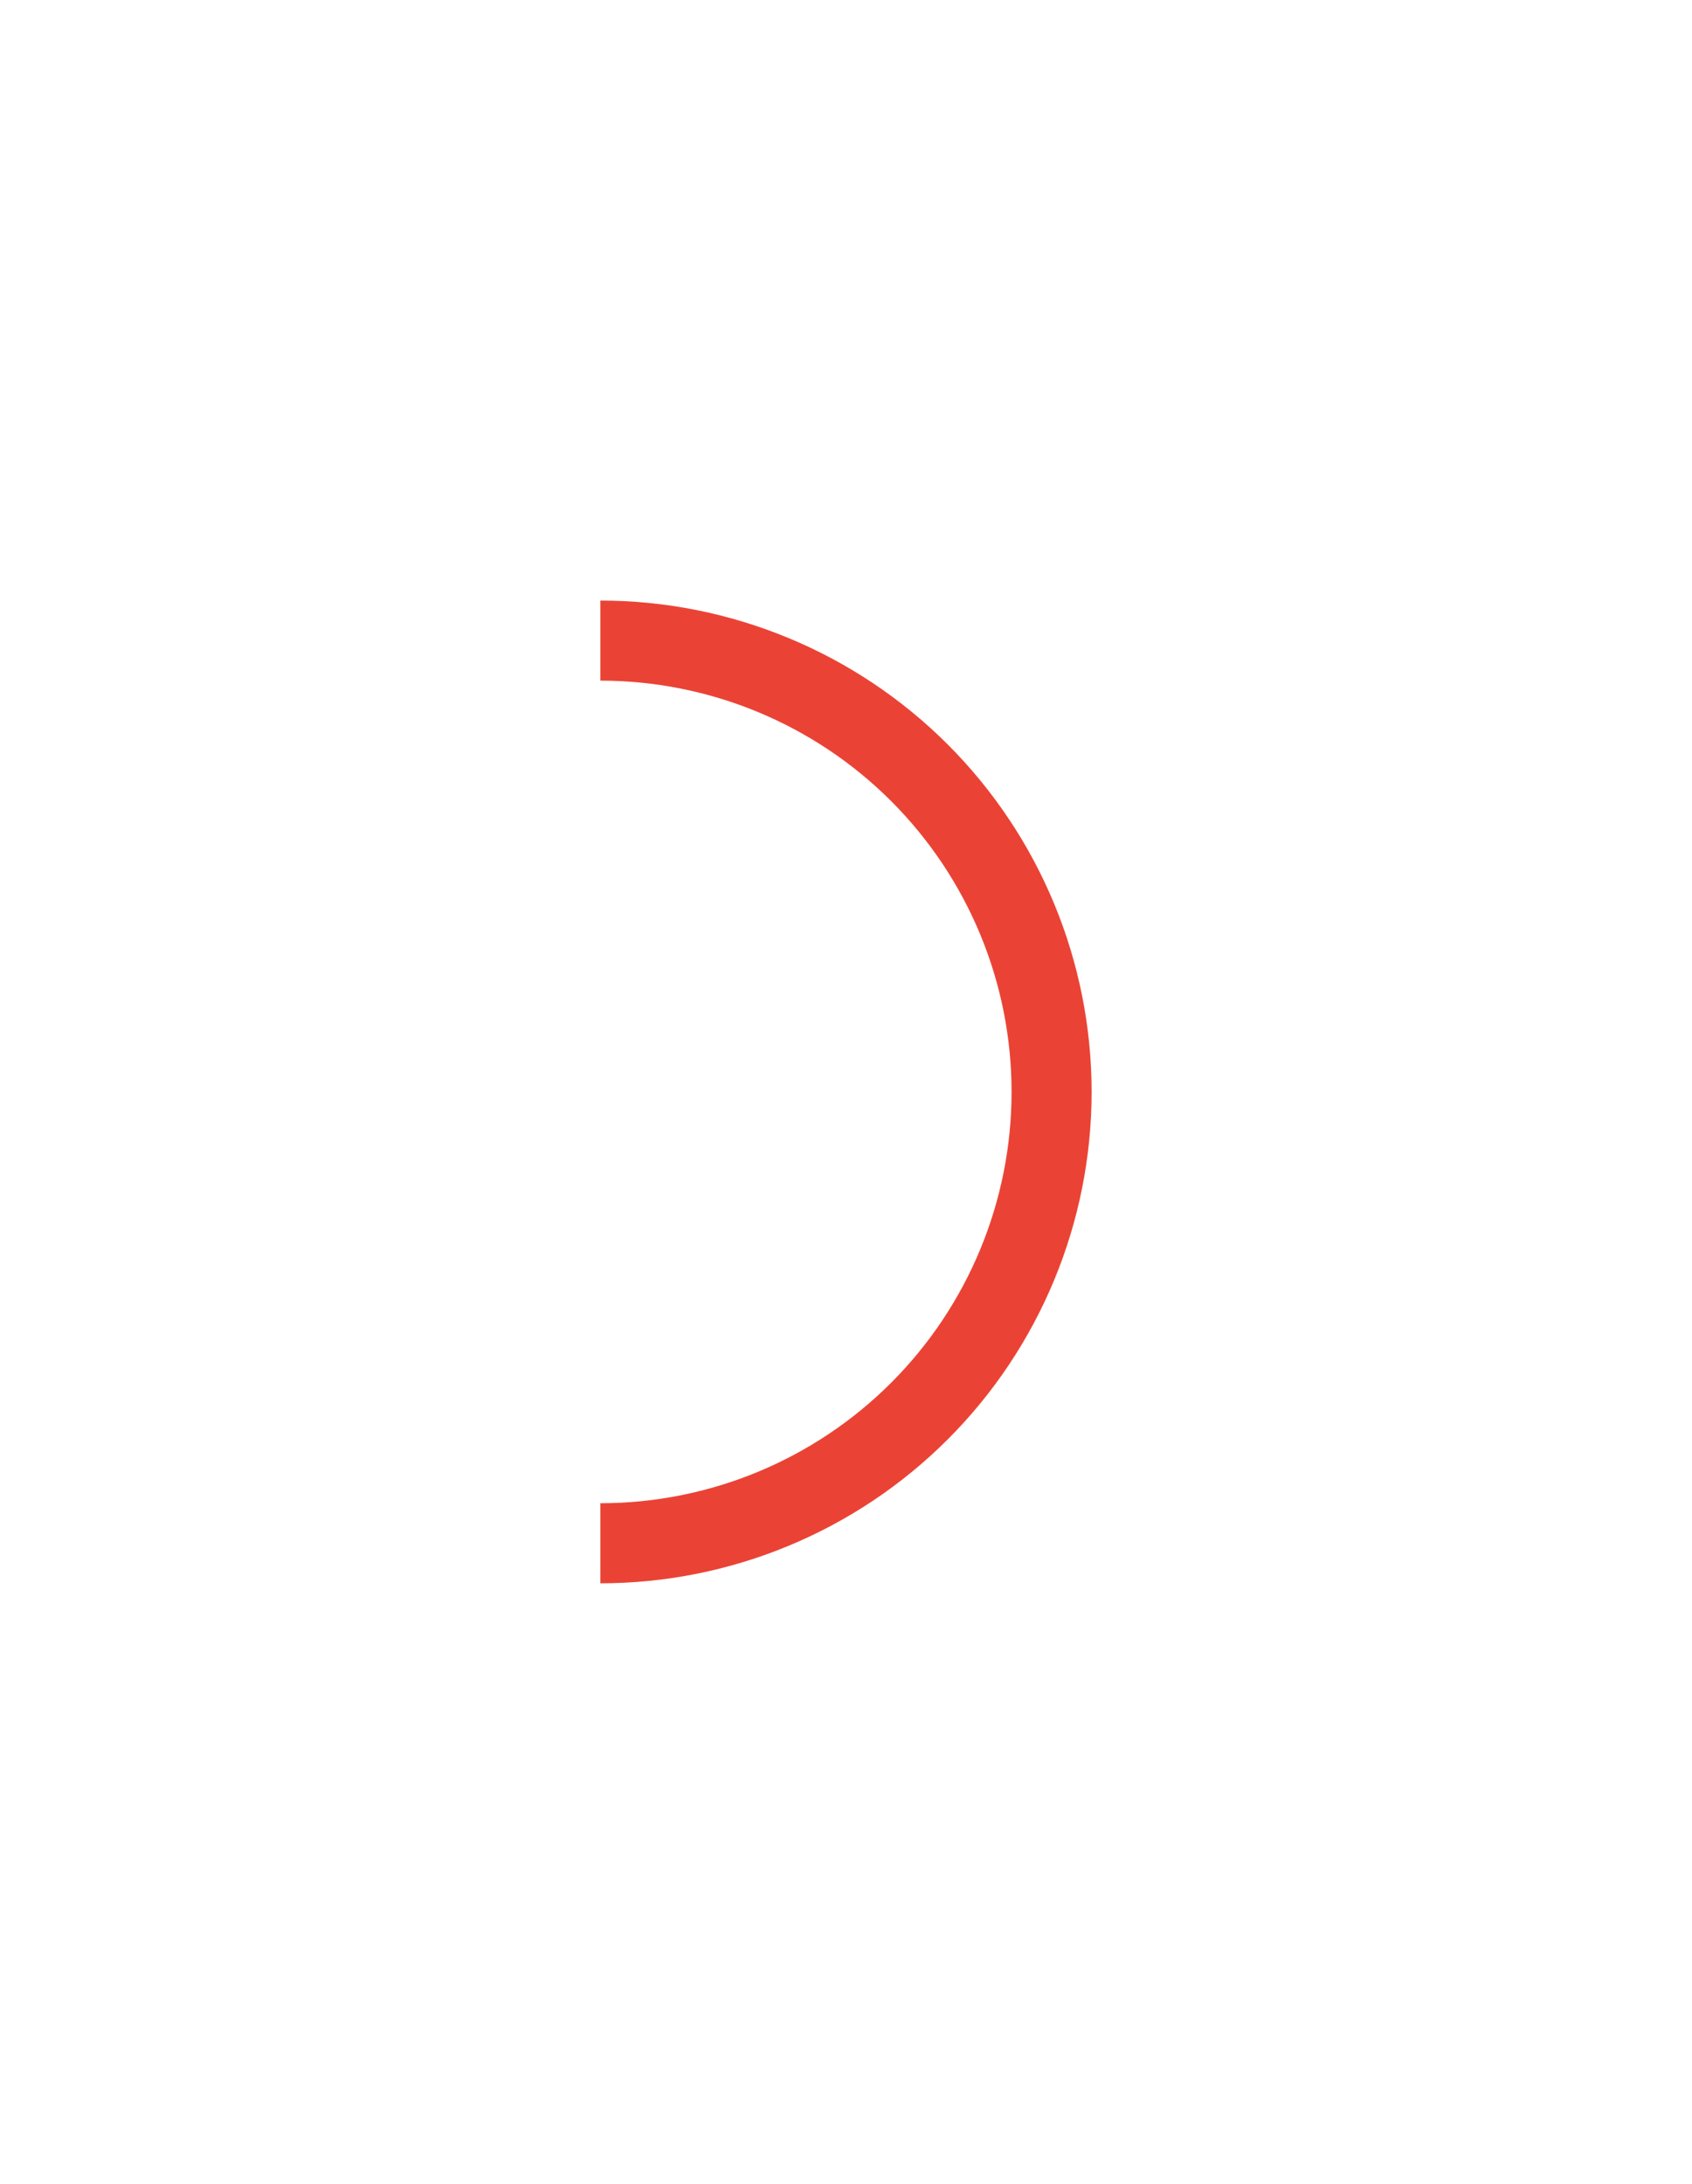 <svg width="124" height="160" viewBox="0 0 124 160" fill="none" xmlns="http://www.w3.org/2000/svg">
<g id="Ellipse 160" filter="url(#filter0_d_94_6363)">
<path d="M44 40C53.548 40 62.705 43.793 69.456 50.544C76.207 57.295 80 66.452 80 76C80 85.548 76.207 94.704 69.456 101.456C62.705 108.207 53.548 112 44 112V106.133C51.992 106.133 59.657 102.959 65.308 97.308C70.959 91.656 74.133 83.992 74.133 76C74.133 68.008 70.959 60.343 65.308 54.692C59.657 49.041 51.992 45.867 44 45.867V40Z" fill="#EA4335"/>
</g>
<defs>
<filter id="filter0_d_94_6363" x="0" y="0" width="124" height="160" filterUnits="userSpaceOnUse" color-interpolation-filters="sRGB">
<feFlood flood-opacity="0" result="BackgroundImageFix"/>
<feColorMatrix in="SourceAlpha" type="matrix" values="0 0 0 0 0 0 0 0 0 0 0 0 0 0 0 0 0 0 127 0" result="hardAlpha"/>
<feOffset dy="4"/>
<feGaussianBlur stdDeviation="22"/>
<feComposite in2="hardAlpha" operator="out"/>
<feColorMatrix type="matrix" values="0 0 0 0 0 0 0 0 0 0 0 0 0 0 0 0 0 0 0.12 0"/>
<feBlend mode="normal" in2="BackgroundImageFix" result="effect1_dropShadow_94_6363"/>
<feBlend mode="normal" in="SourceGraphic" in2="effect1_dropShadow_94_6363" result="shape"/>
</filter>
</defs>
</svg>
